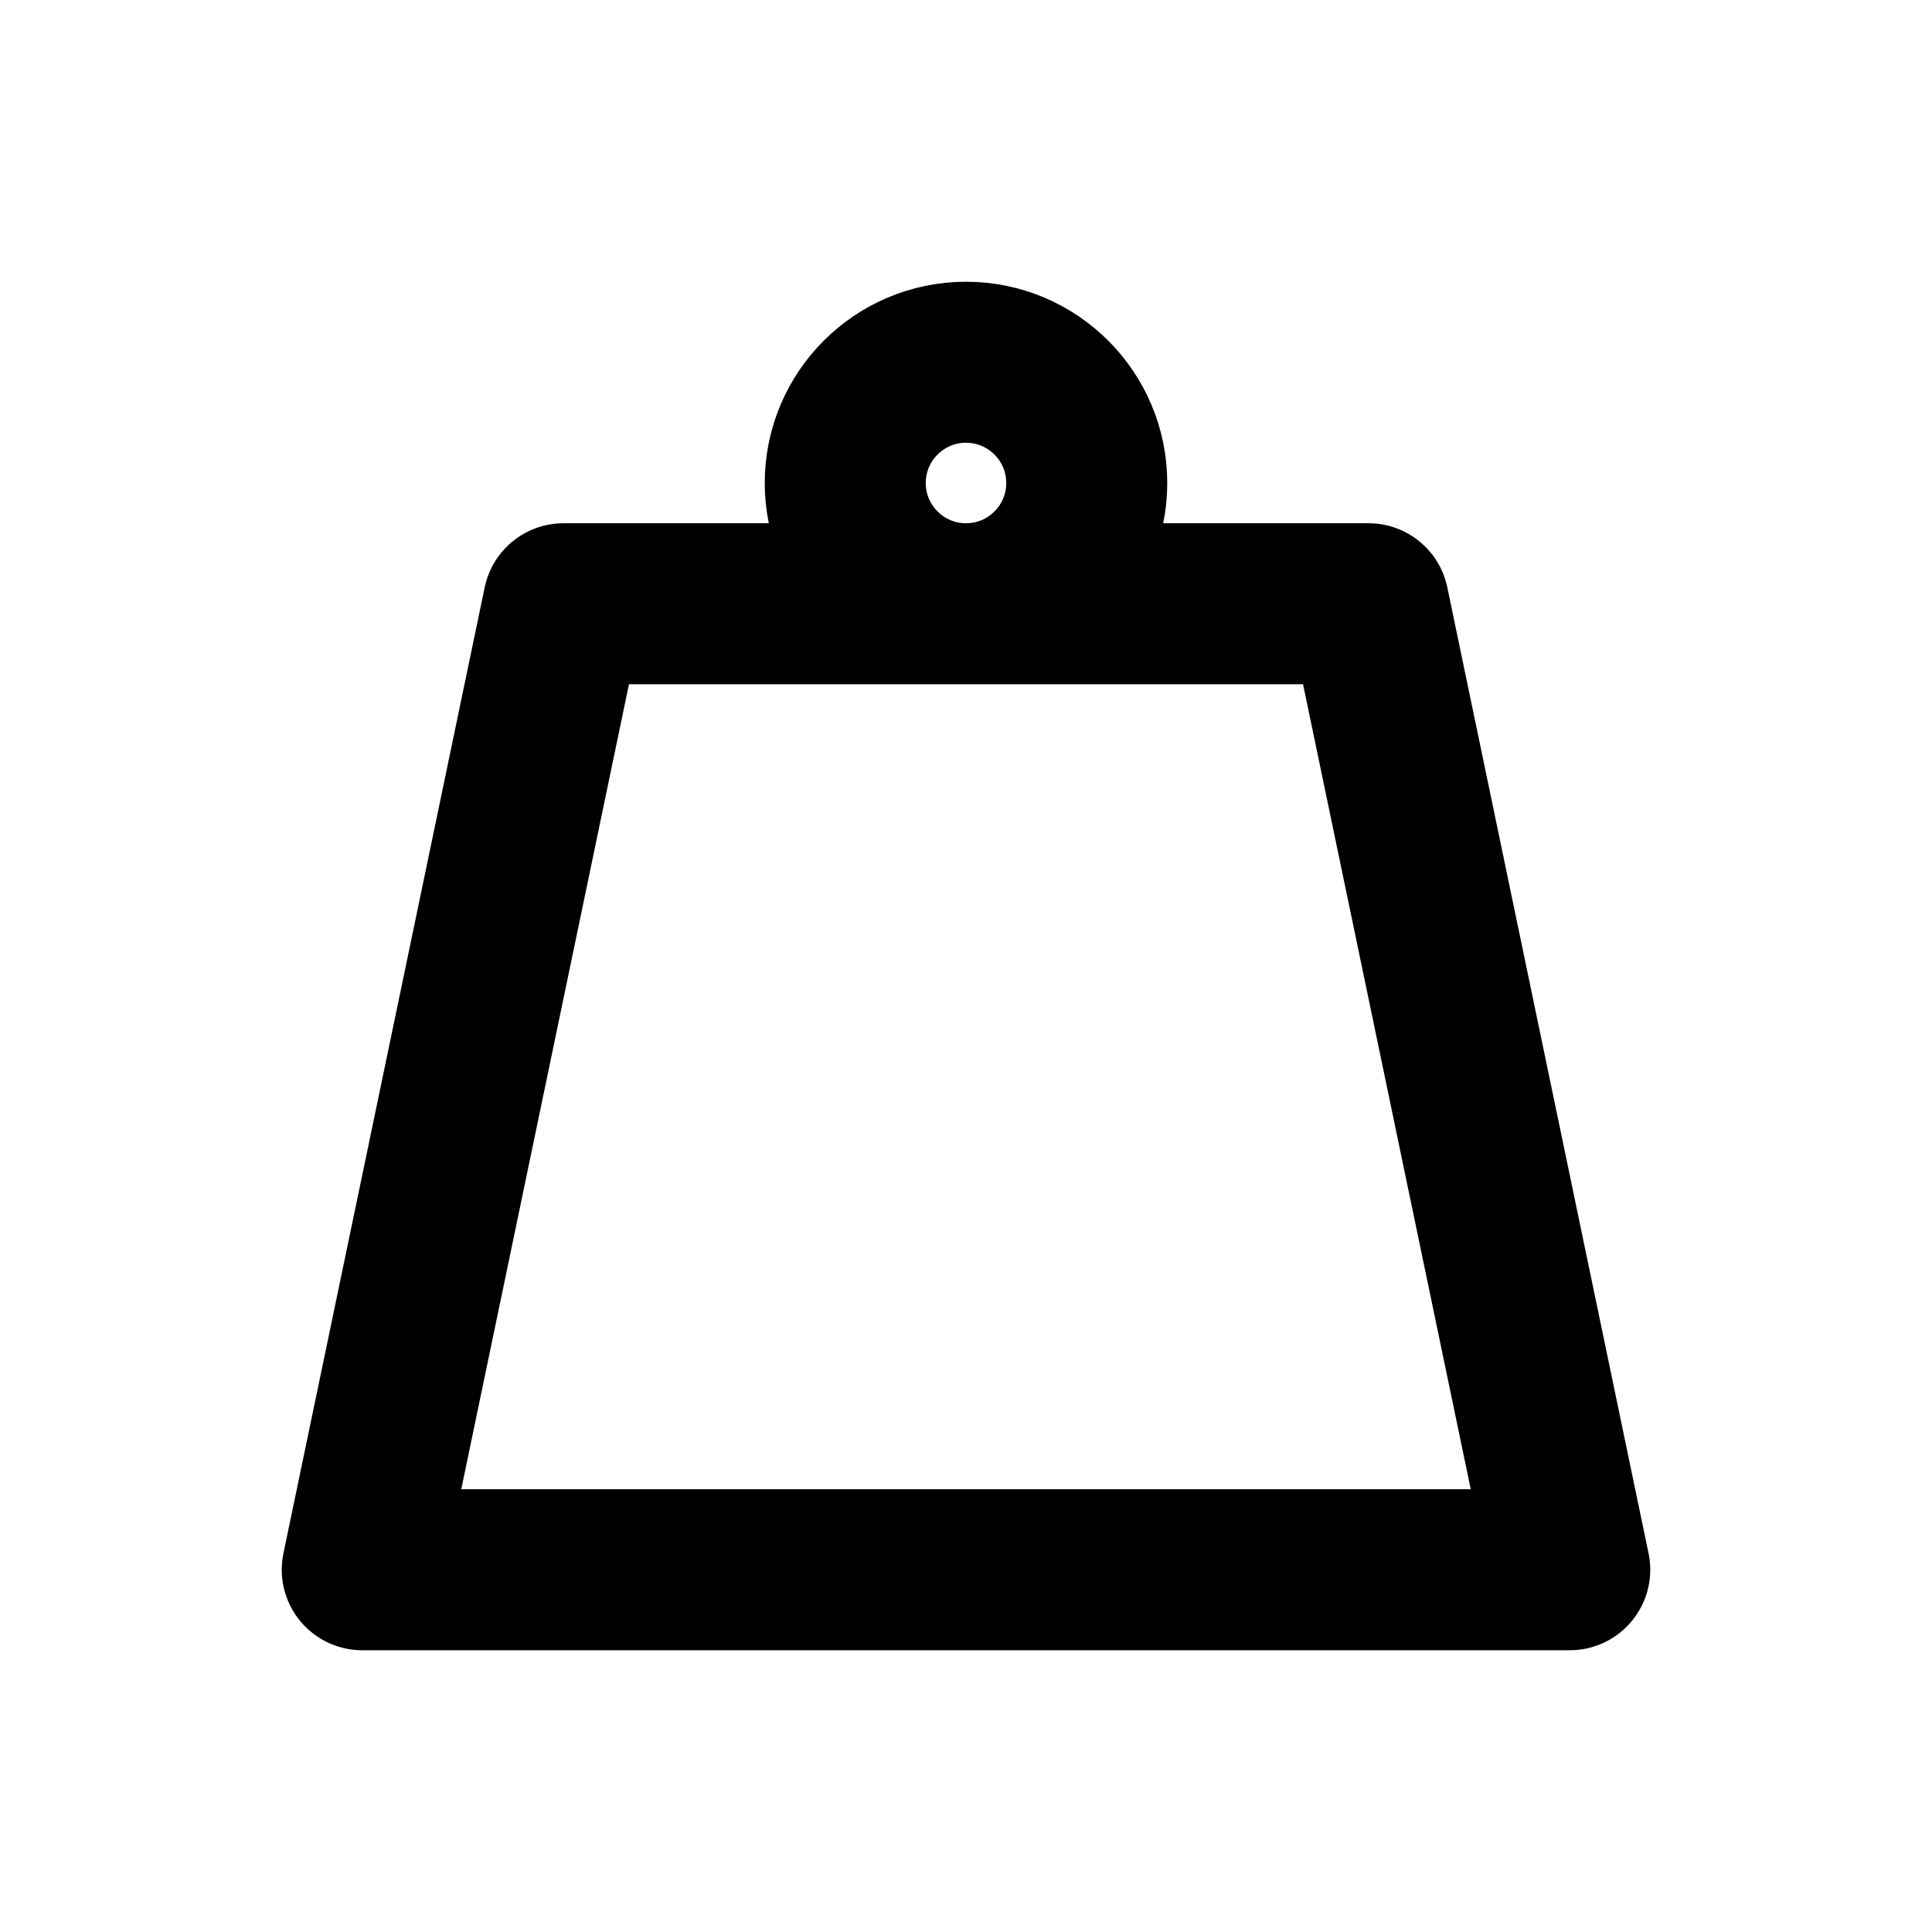 <svg viewBox="0 0 24 24" fill="none" xmlns="http://www.w3.org/2000/svg">
    <path d="M12 7.5H7L4.5 19.5H19.5L17 7.5H12ZM12 7.5C12.828 7.5 13.5 6.828 13.5 6C13.5 5.172 12.828 4.5 12 4.5C11.172 4.5 10.5 5.172 10.5 6C10.5 6.828 11.172 7.5 12 7.5Z" stroke="currentColor" stroke-width="2" stroke-linecap="round" stroke-linejoin="round"/>
</svg>
